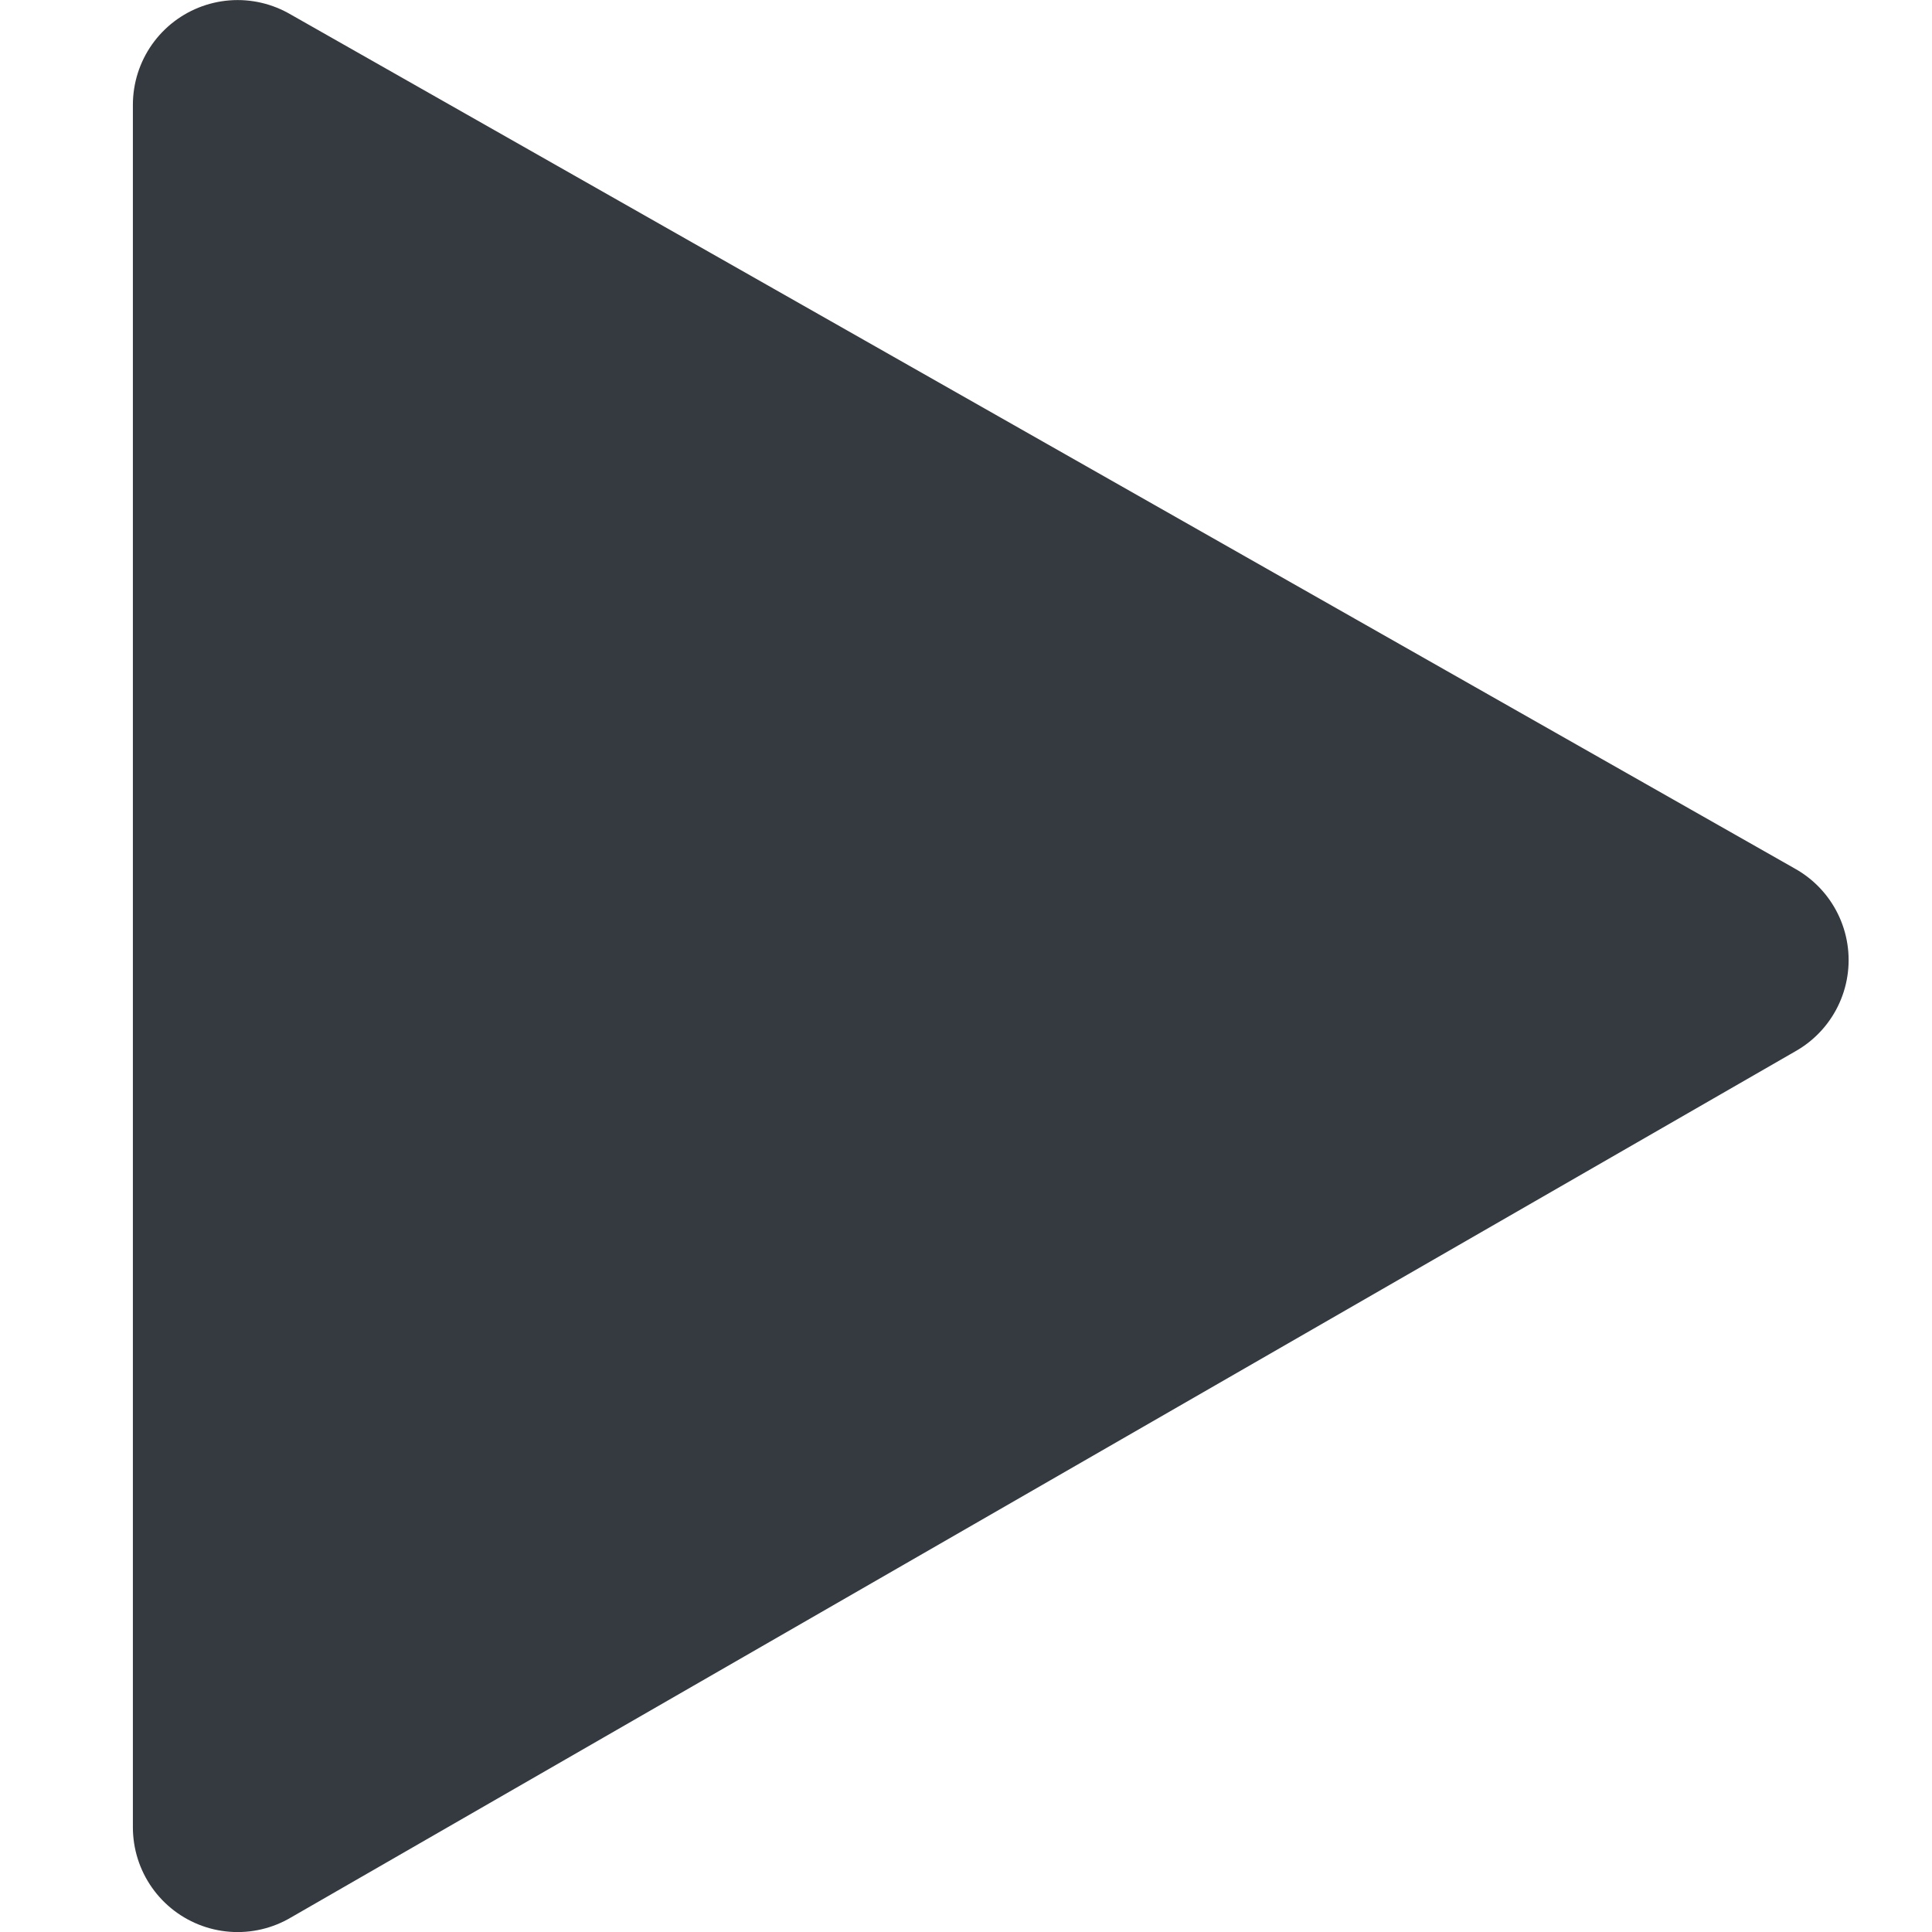<?xml version="1.0" encoding="UTF-8" standalone="no"?>
<svg
   viewBox="0 0 16 16"
   version="1.1"
   xmlns="http://www.w3.org/2000/svg">
  <path
     style="fill:#353a40;fill-opacity:1;fill-rule:evenodd;stroke:#353a40;stroke-width:1.735;stroke-linecap:round;stroke-linejoin:round;stroke-miterlimit:4;stroke-dasharray:none;stroke-opacity:1"
     d="m 1.968,1037.23 0,14.265 12.474,-7.182 z"
     id="path5555"
     transform="translate(0,-1036.362)" />
</svg>
